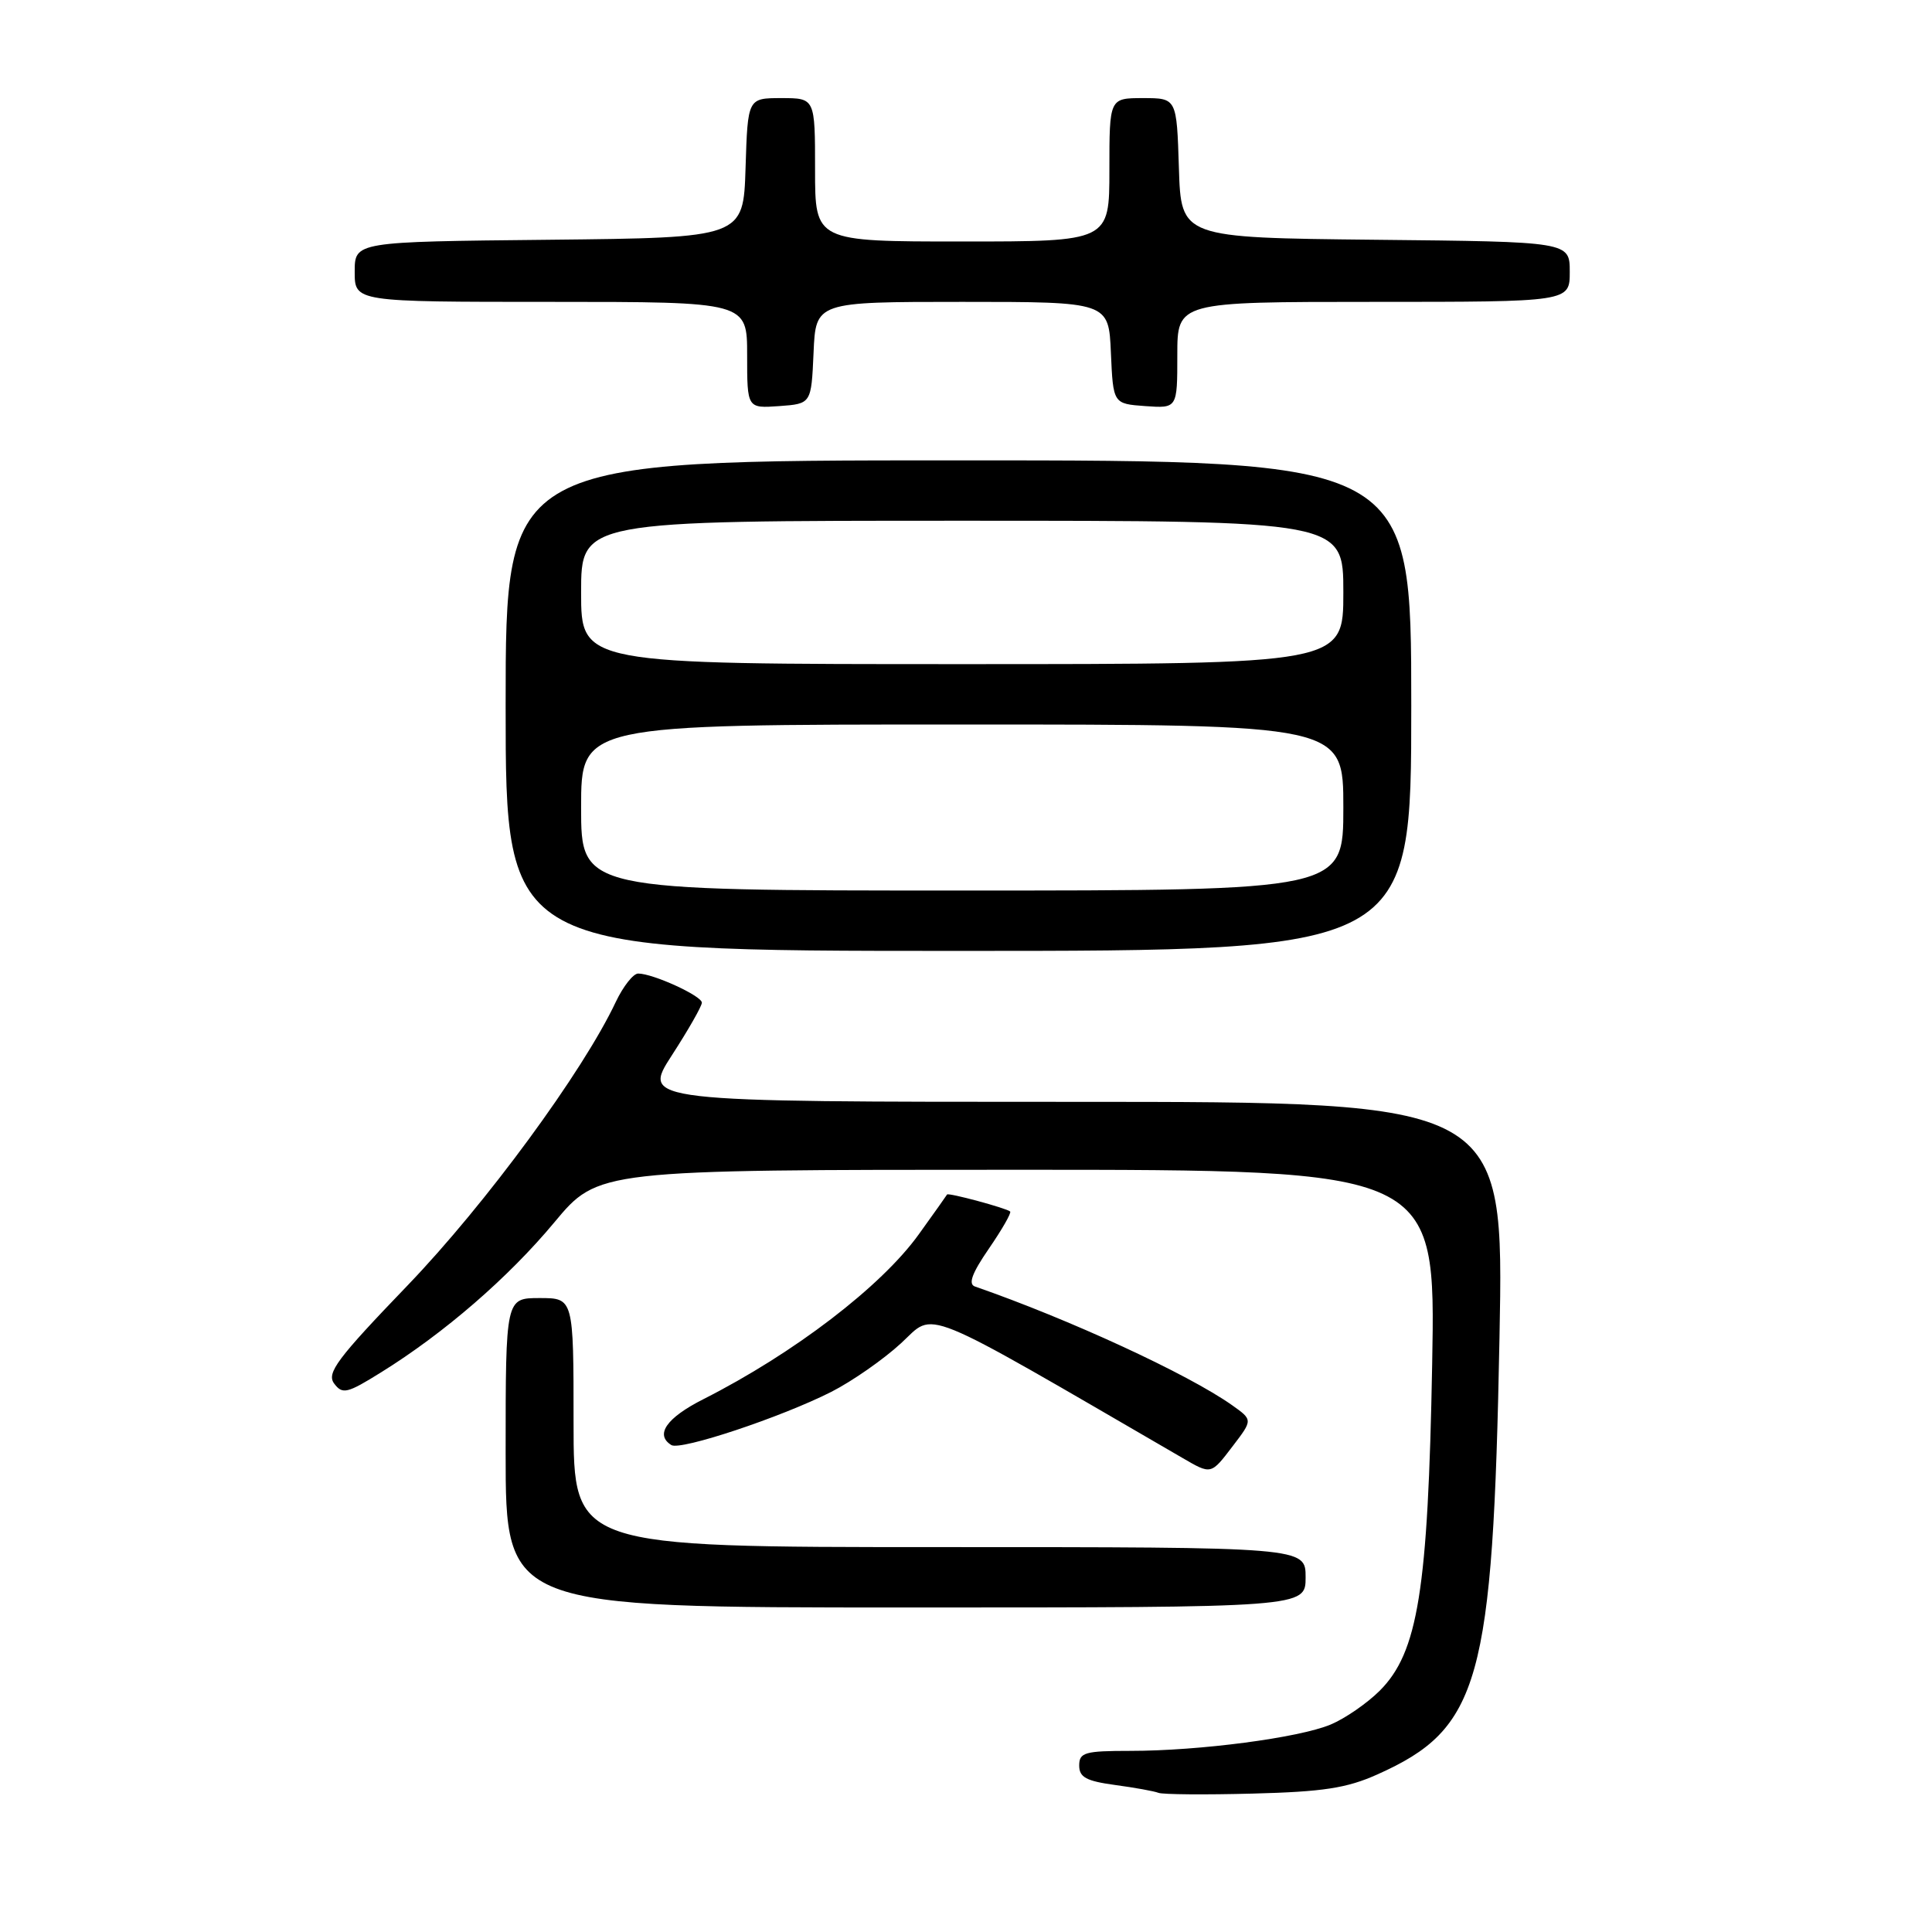 <?xml version="1.0" encoding="UTF-8" standalone="no"?>
<!DOCTYPE svg PUBLIC "-//W3C//DTD SVG 1.1//EN" "http://www.w3.org/Graphics/SVG/1.1/DTD/svg11.dtd" >
<svg xmlns="http://www.w3.org/2000/svg" xmlns:xlink="http://www.w3.org/1999/xlink" version="1.1" viewBox="0 0 256 256">
 <g >
 <path fill="currentColor"
d=" M 182.49 235.13 C 196.10 229.05 197.82 222.89 198.69 177.25 C 199.29 146.00 199.29 146.00 142.17 146.00 C 85.04 146.00 85.04 146.00 89.02 139.84 C 91.21 136.46 93.00 133.32 93.00 132.86 C 93.00 131.96 86.52 129.00 84.56 129.00 C 83.91 129.00 82.58 130.69 81.60 132.75 C 77.24 142.01 64.36 159.55 54.01 170.32 C 44.65 180.05 43.24 181.94 44.28 183.33 C 45.38 184.79 45.99 184.65 50.50 181.84 C 58.87 176.64 67.36 169.29 73.46 161.96 C 79.26 155.00 79.26 155.00 134.75 155.00 C 190.24 155.00 190.24 155.00 189.77 180.75 C 189.22 210.72 187.90 218.95 182.81 224.04 C 181.14 225.70 178.23 227.71 176.32 228.51 C 172.11 230.27 158.96 232.00 149.78 232.00 C 143.74 232.00 143.00 232.21 143.00 233.94 C 143.00 235.50 143.94 236.00 147.75 236.52 C 150.36 236.87 152.95 237.34 153.50 237.56 C 154.05 237.78 159.68 237.83 166.00 237.66 C 175.30 237.42 178.45 236.94 182.49 235.13 Z  M 173.00 209.00 C 173.00 205.00 173.00 205.00 124.50 205.00 C 76.00 205.00 76.00 205.00 76.00 188.50 C 76.00 172.00 76.00 172.00 71.50 172.00 C 67.00 172.00 67.00 172.00 67.00 192.50 C 67.00 213.00 67.00 213.00 120.00 213.00 C 173.00 213.00 173.00 213.00 173.00 209.00 Z  M 163.38 191.57 C 166.00 188.14 166.00 188.14 163.25 186.19 C 157.40 182.06 141.67 174.80 129.19 170.47 C 128.26 170.15 128.79 168.71 131.04 165.44 C 132.77 162.92 134.04 160.71 133.85 160.53 C 133.37 160.09 125.64 158.00 125.49 158.28 C 125.43 158.40 123.74 160.78 121.74 163.56 C 116.79 170.45 105.22 179.31 93.20 185.40 C 88.31 187.87 86.75 190.11 88.96 191.48 C 90.18 192.23 103.49 187.80 110.15 184.43 C 112.92 183.02 117.08 180.12 119.40 177.98 C 124.00 173.75 121.25 172.62 156.64 193.16 C 160.53 195.42 160.43 195.44 163.38 191.57 Z  M 187.00 93.50 C 187.00 61.00 187.00 61.00 127.00 61.00 C 67.00 61.00 67.00 61.00 67.00 93.50 C 67.00 126.00 67.00 126.00 127.00 126.00 C 187.00 126.00 187.00 126.00 187.00 93.50 Z  M 107.80 46.75 C 108.09 40.00 108.09 40.00 127.50 40.00 C 146.91 40.00 146.91 40.00 147.20 46.75 C 147.50 53.50 147.50 53.50 151.75 53.81 C 156.00 54.11 156.00 54.11 156.00 47.06 C 156.00 40.00 156.00 40.00 182.00 40.00 C 208.00 40.00 208.00 40.00 208.00 36.02 C 208.00 32.03 208.00 32.03 182.25 31.77 C 156.50 31.50 156.50 31.50 156.21 22.25 C 155.92 13.00 155.92 13.00 151.46 13.00 C 147.00 13.00 147.00 13.00 147.00 22.50 C 147.00 32.00 147.00 32.00 127.50 32.00 C 108.00 32.00 108.00 32.00 108.00 22.50 C 108.00 13.00 108.00 13.00 103.54 13.00 C 99.08 13.00 99.08 13.00 98.79 22.25 C 98.50 31.50 98.50 31.50 72.75 31.77 C 47.00 32.03 47.00 32.03 47.00 36.02 C 47.00 40.00 47.00 40.00 73.00 40.00 C 99.00 40.00 99.00 40.00 99.00 47.06 C 99.00 54.11 99.00 54.11 103.25 53.81 C 107.50 53.50 107.50 53.50 107.80 46.75 Z  M 77.00 107.00 C 77.00 96.00 77.00 96.00 127.50 96.00 C 178.00 96.00 178.00 96.00 178.00 107.00 C 178.00 118.00 178.00 118.00 127.50 118.00 C 77.00 118.00 77.00 118.00 77.00 107.00 Z  M 77.00 78.50 C 77.00 69.00 77.00 69.00 127.50 69.00 C 178.00 69.00 178.00 69.00 178.00 78.50 C 178.00 88.00 178.00 88.00 127.50 88.00 C 77.00 88.00 77.00 88.00 77.00 78.50 Z "/>
</g>
</svg>